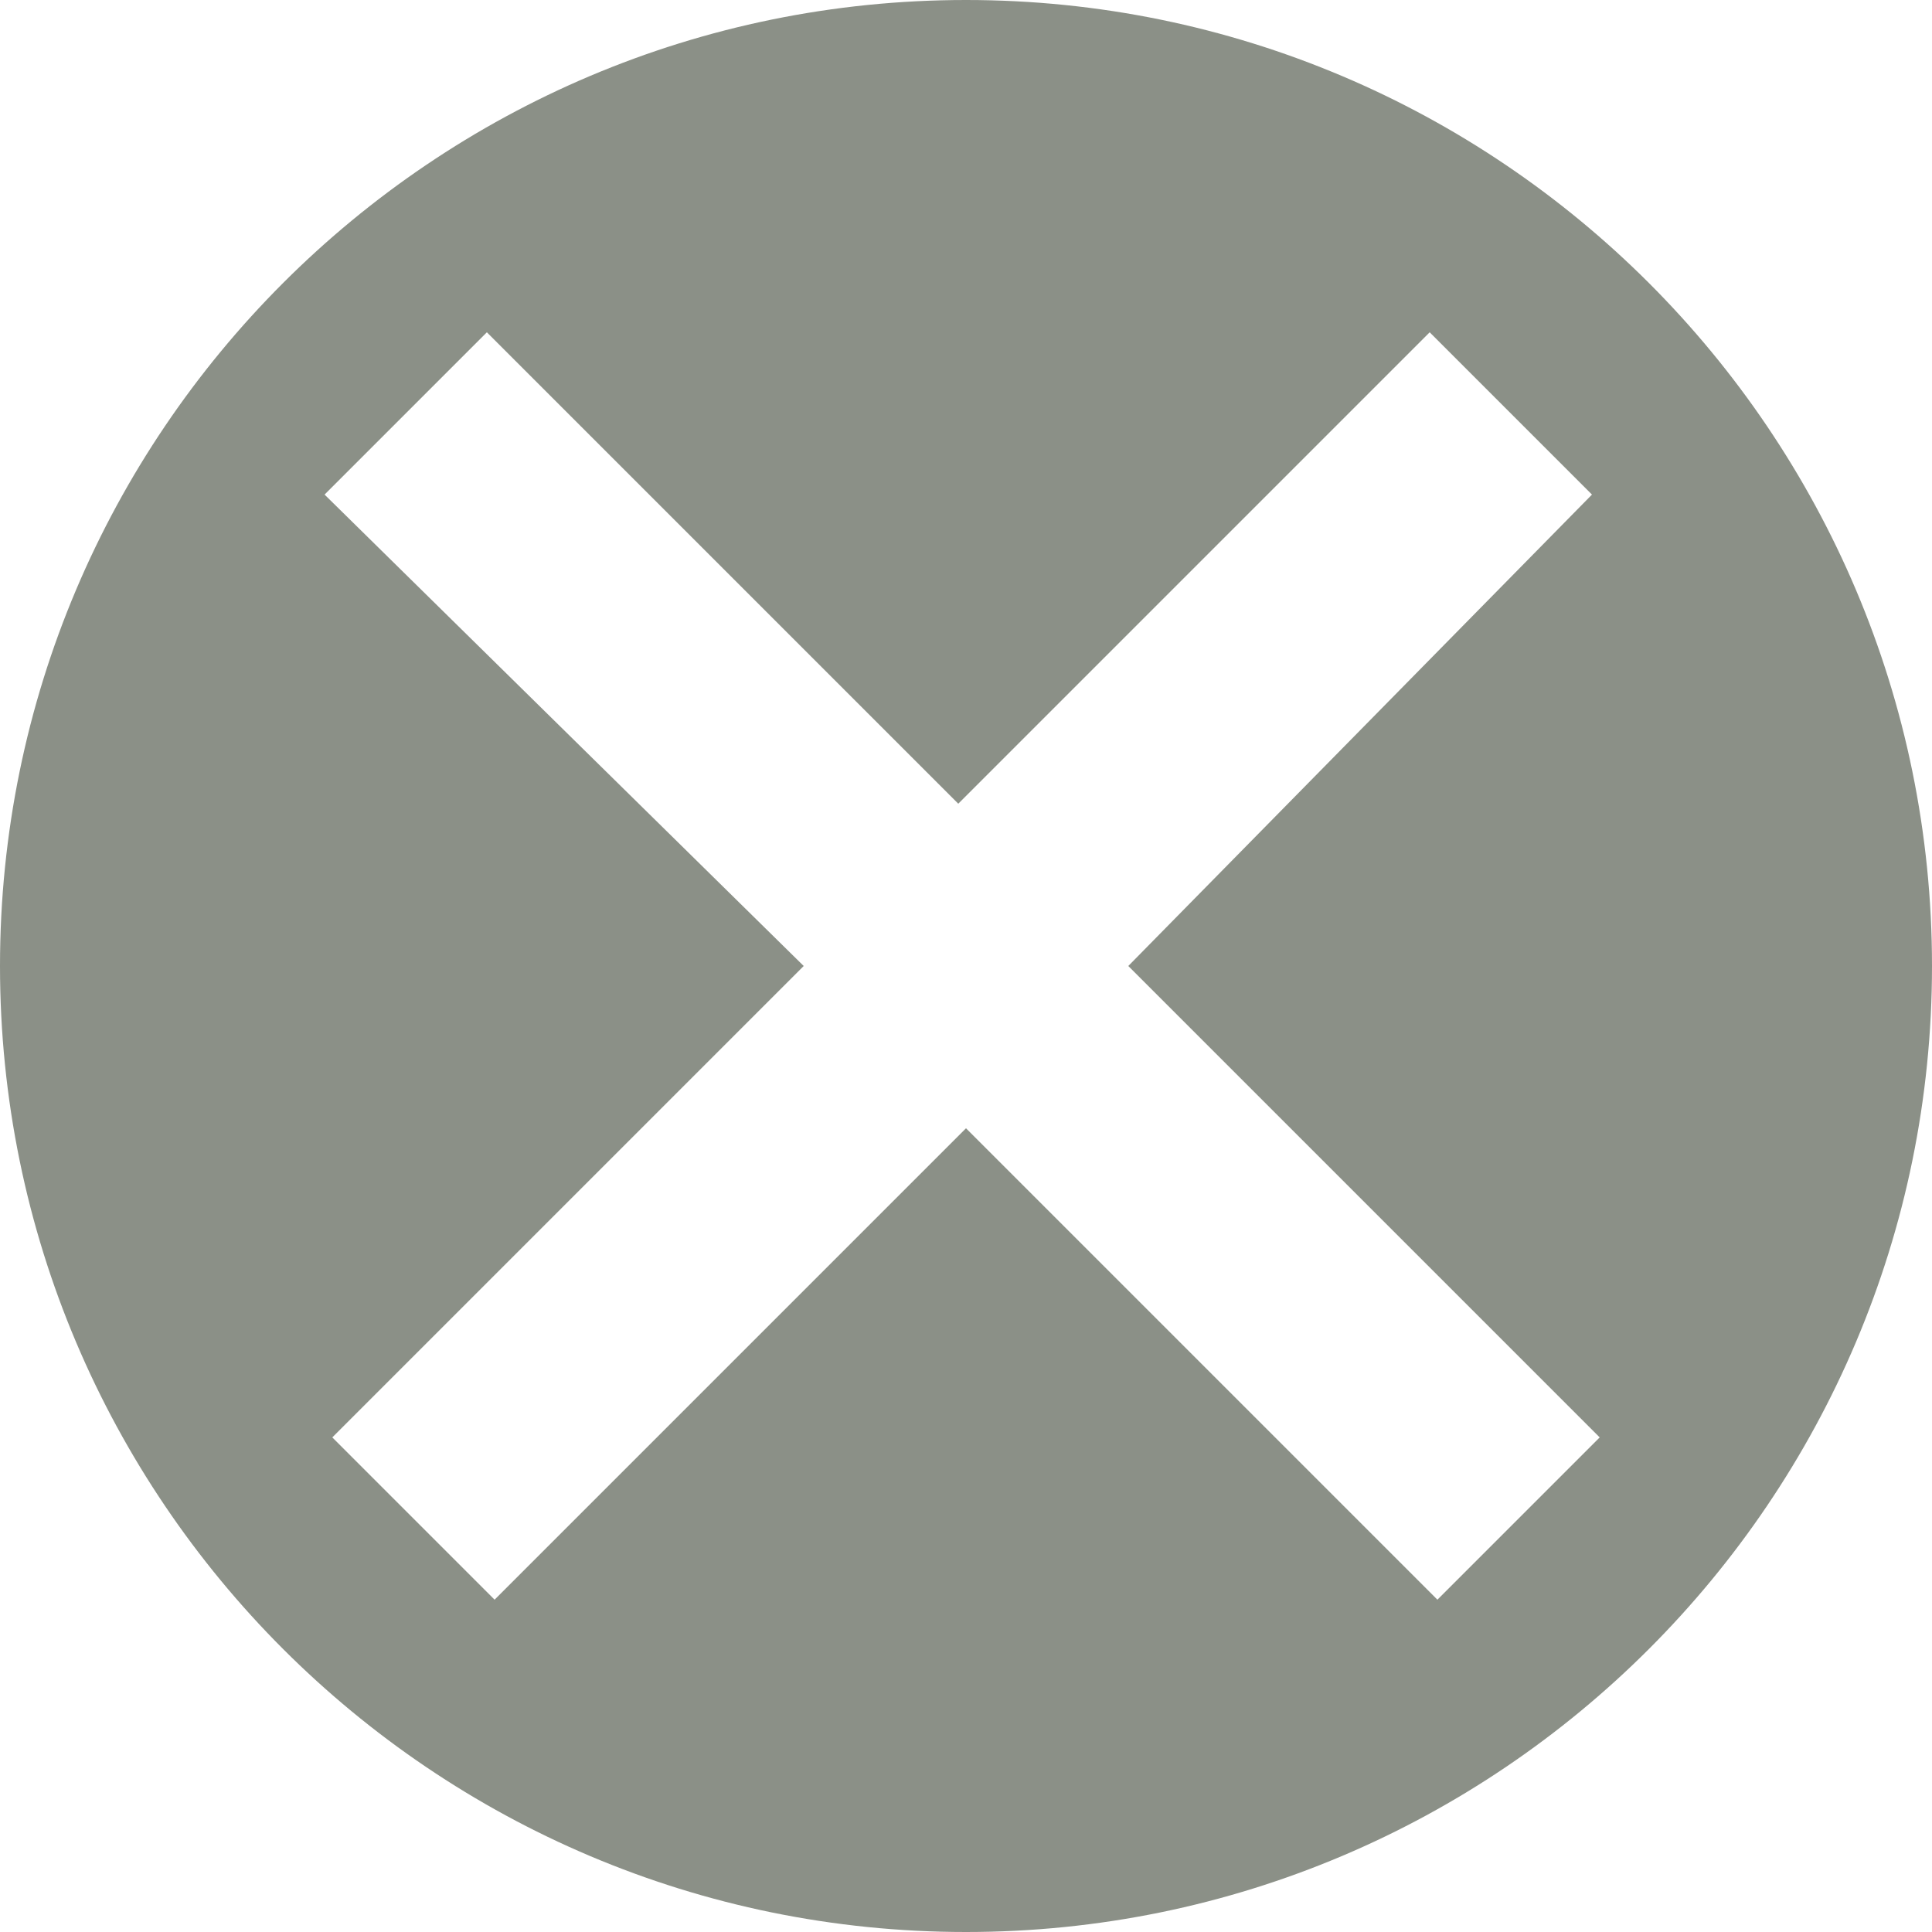 <?xml version="1.0" encoding="utf-8"?>
<!-- Generator: Adobe Illustrator 26.5.0, SVG Export Plug-In . SVG Version: 6.00 Build 0)  -->
<svg version="1.1" id="Lager_1" xmlns="http://www.w3.org/2000/svg" xmlns:xlink="http://www.w3.org/1999/xlink" x="0px" y="0px"
	 viewBox="0 0 25 25" style="enable-background:new 0 0 25 25;" xml:space="preserve">
<style type="text/css">
	.st0{fill:#8B9087;}
</style>
<path class="st0" d="M12.5,0C5.6,0,0,5.6,0,12.5S5.6,25,12.5,25S25,19.4,25,12.5C25,5.6,19.4,0,12.5,0z M14.6,12.5l6.1,6.1l-2.1,2.1
	l-6.1-6.1l-6.1,6.1l-2.1-2.1l6.1-6.1L4.2,6.4l2.1-2.1l6.1,6.1l6.1-6.1l2.1,2.1L14.6,12.5z"/>
</svg>
